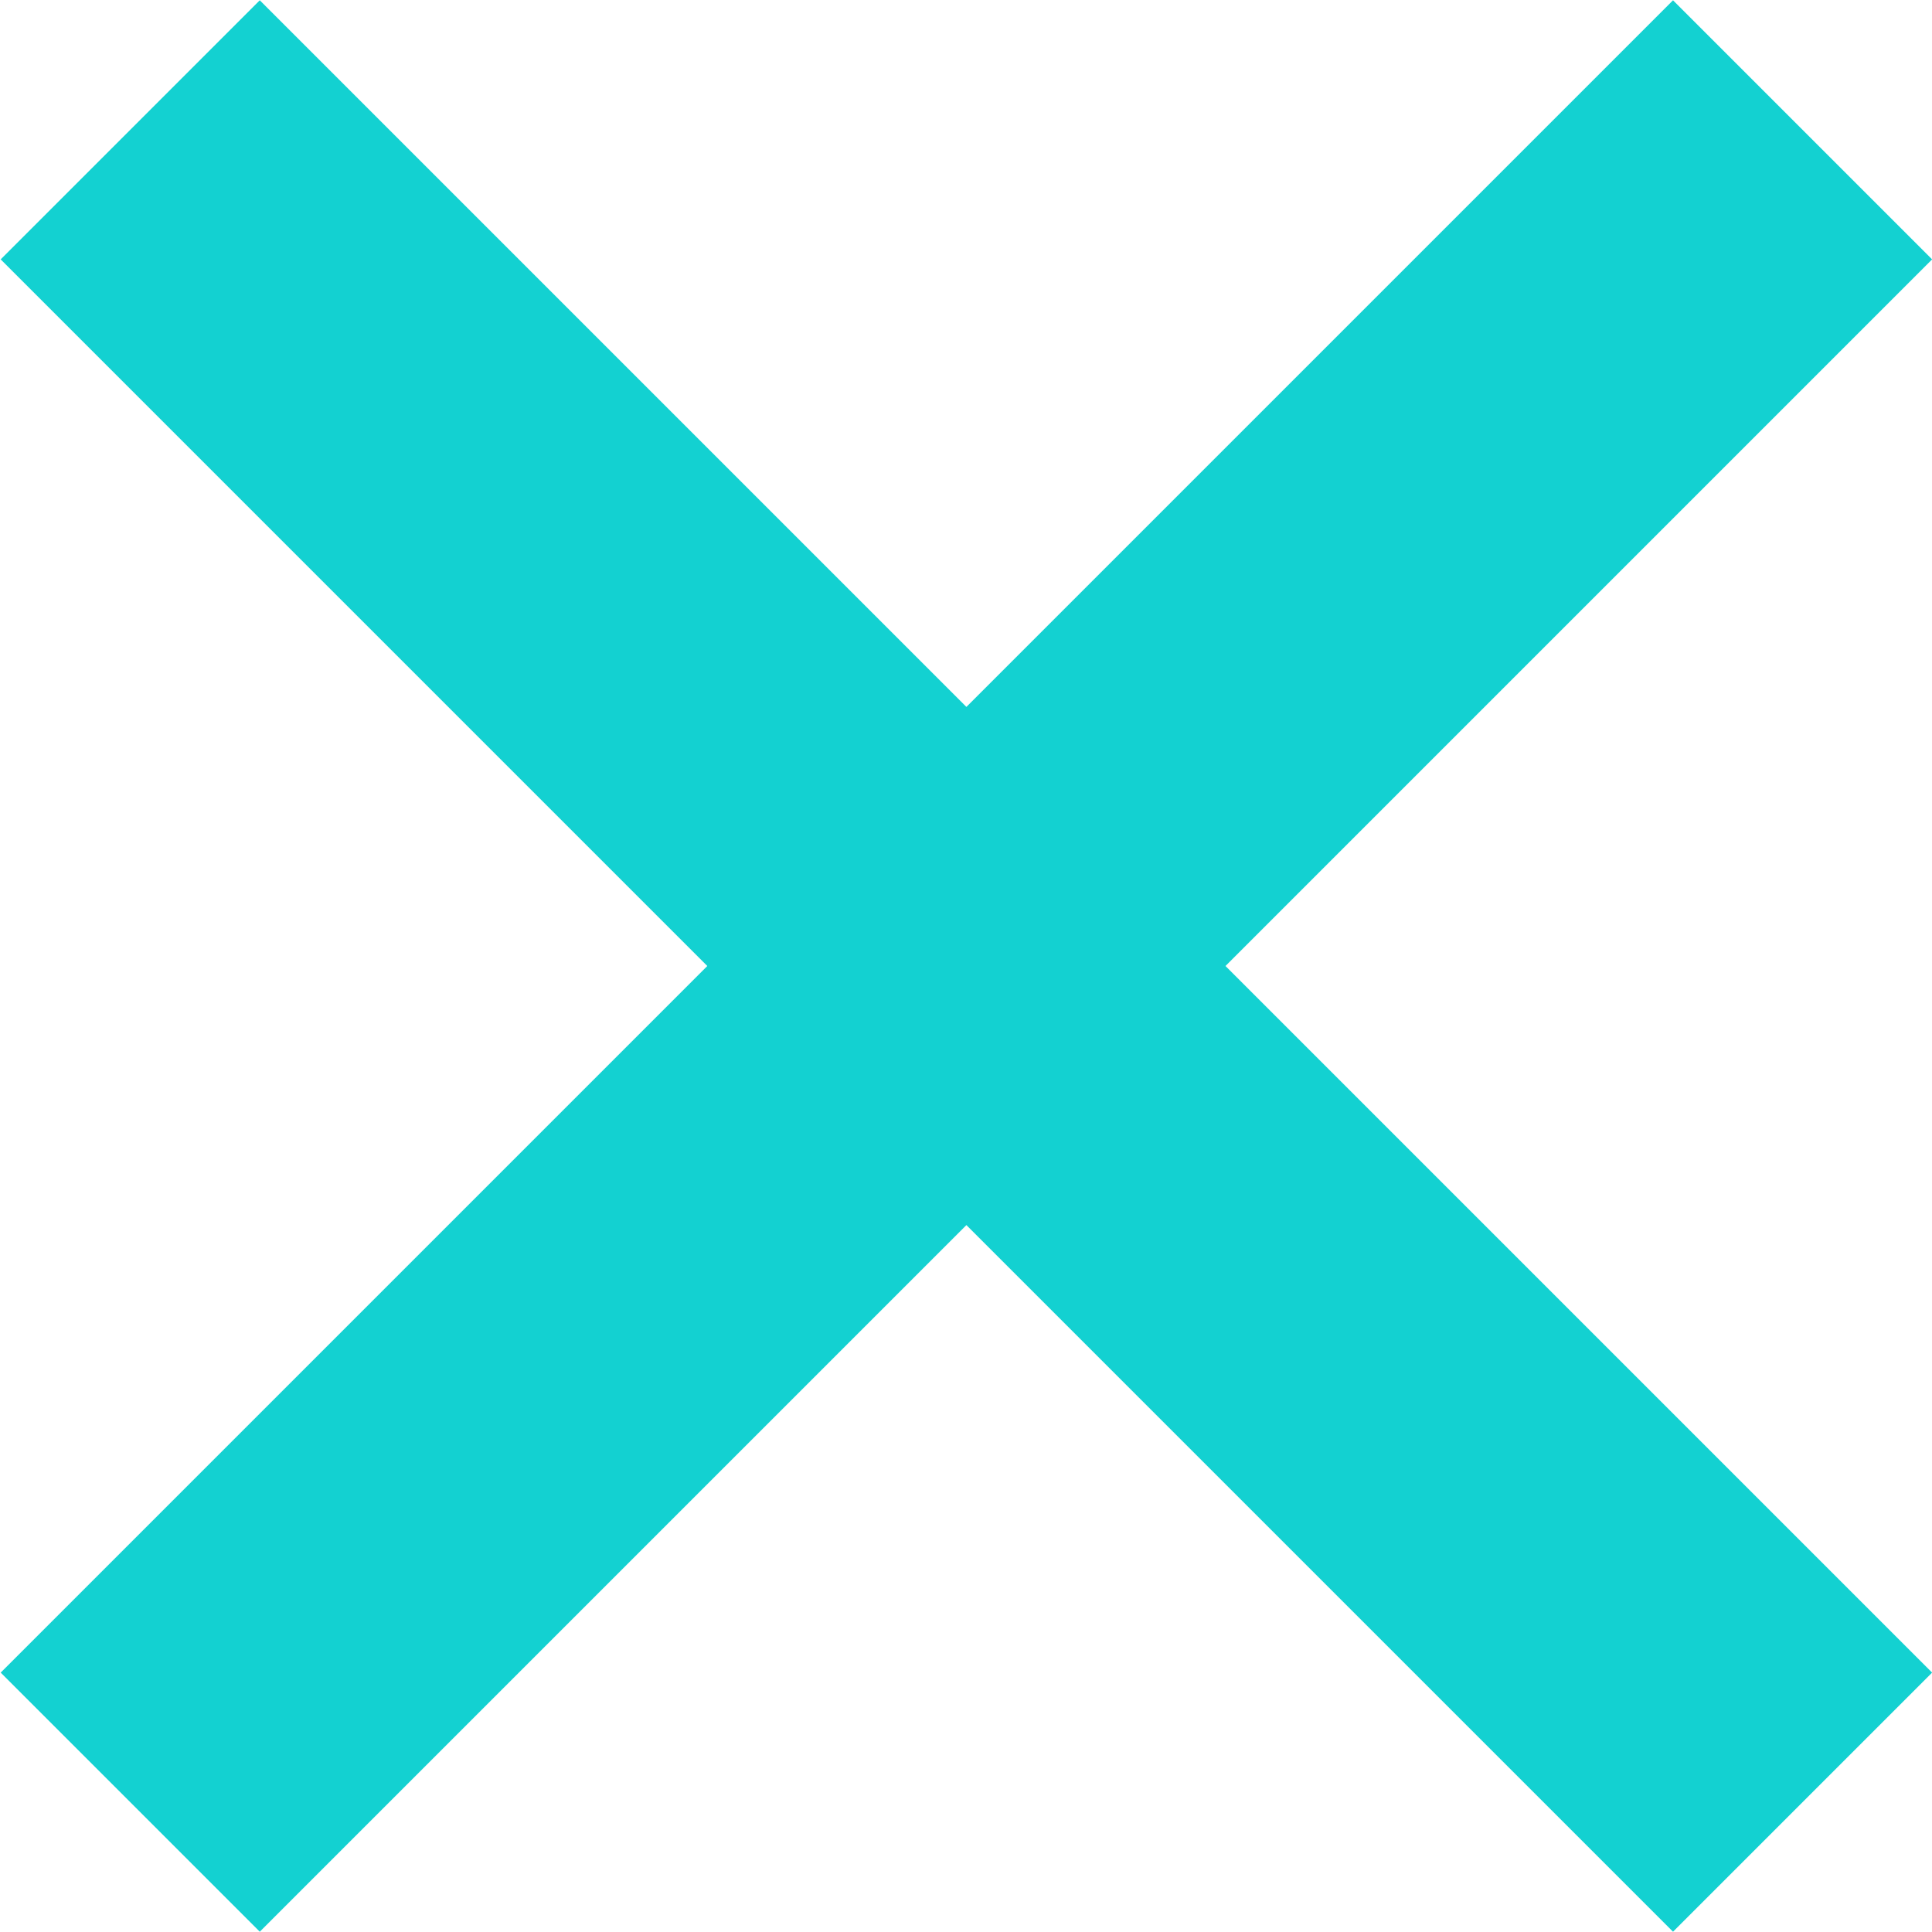 <?xml version="1.0" encoding="UTF-8"?><svg id="Layer_2" xmlns="http://www.w3.org/2000/svg" viewBox="0 0 4.64 4.64"><defs><style>.cls-1{fill:#13d1d1;}</style></defs><g id="Layer_1-2"><g><rect class="cls-1" x="1.88" y="-.52" width=".88" height="5.68" transform="translate(-.96 2.32) rotate(-45)"/><rect class="cls-1" x="-.52" y="1.88" width="5.68" height=".88" transform="translate(-.96 2.32) rotate(-45)"/></g></g></svg>